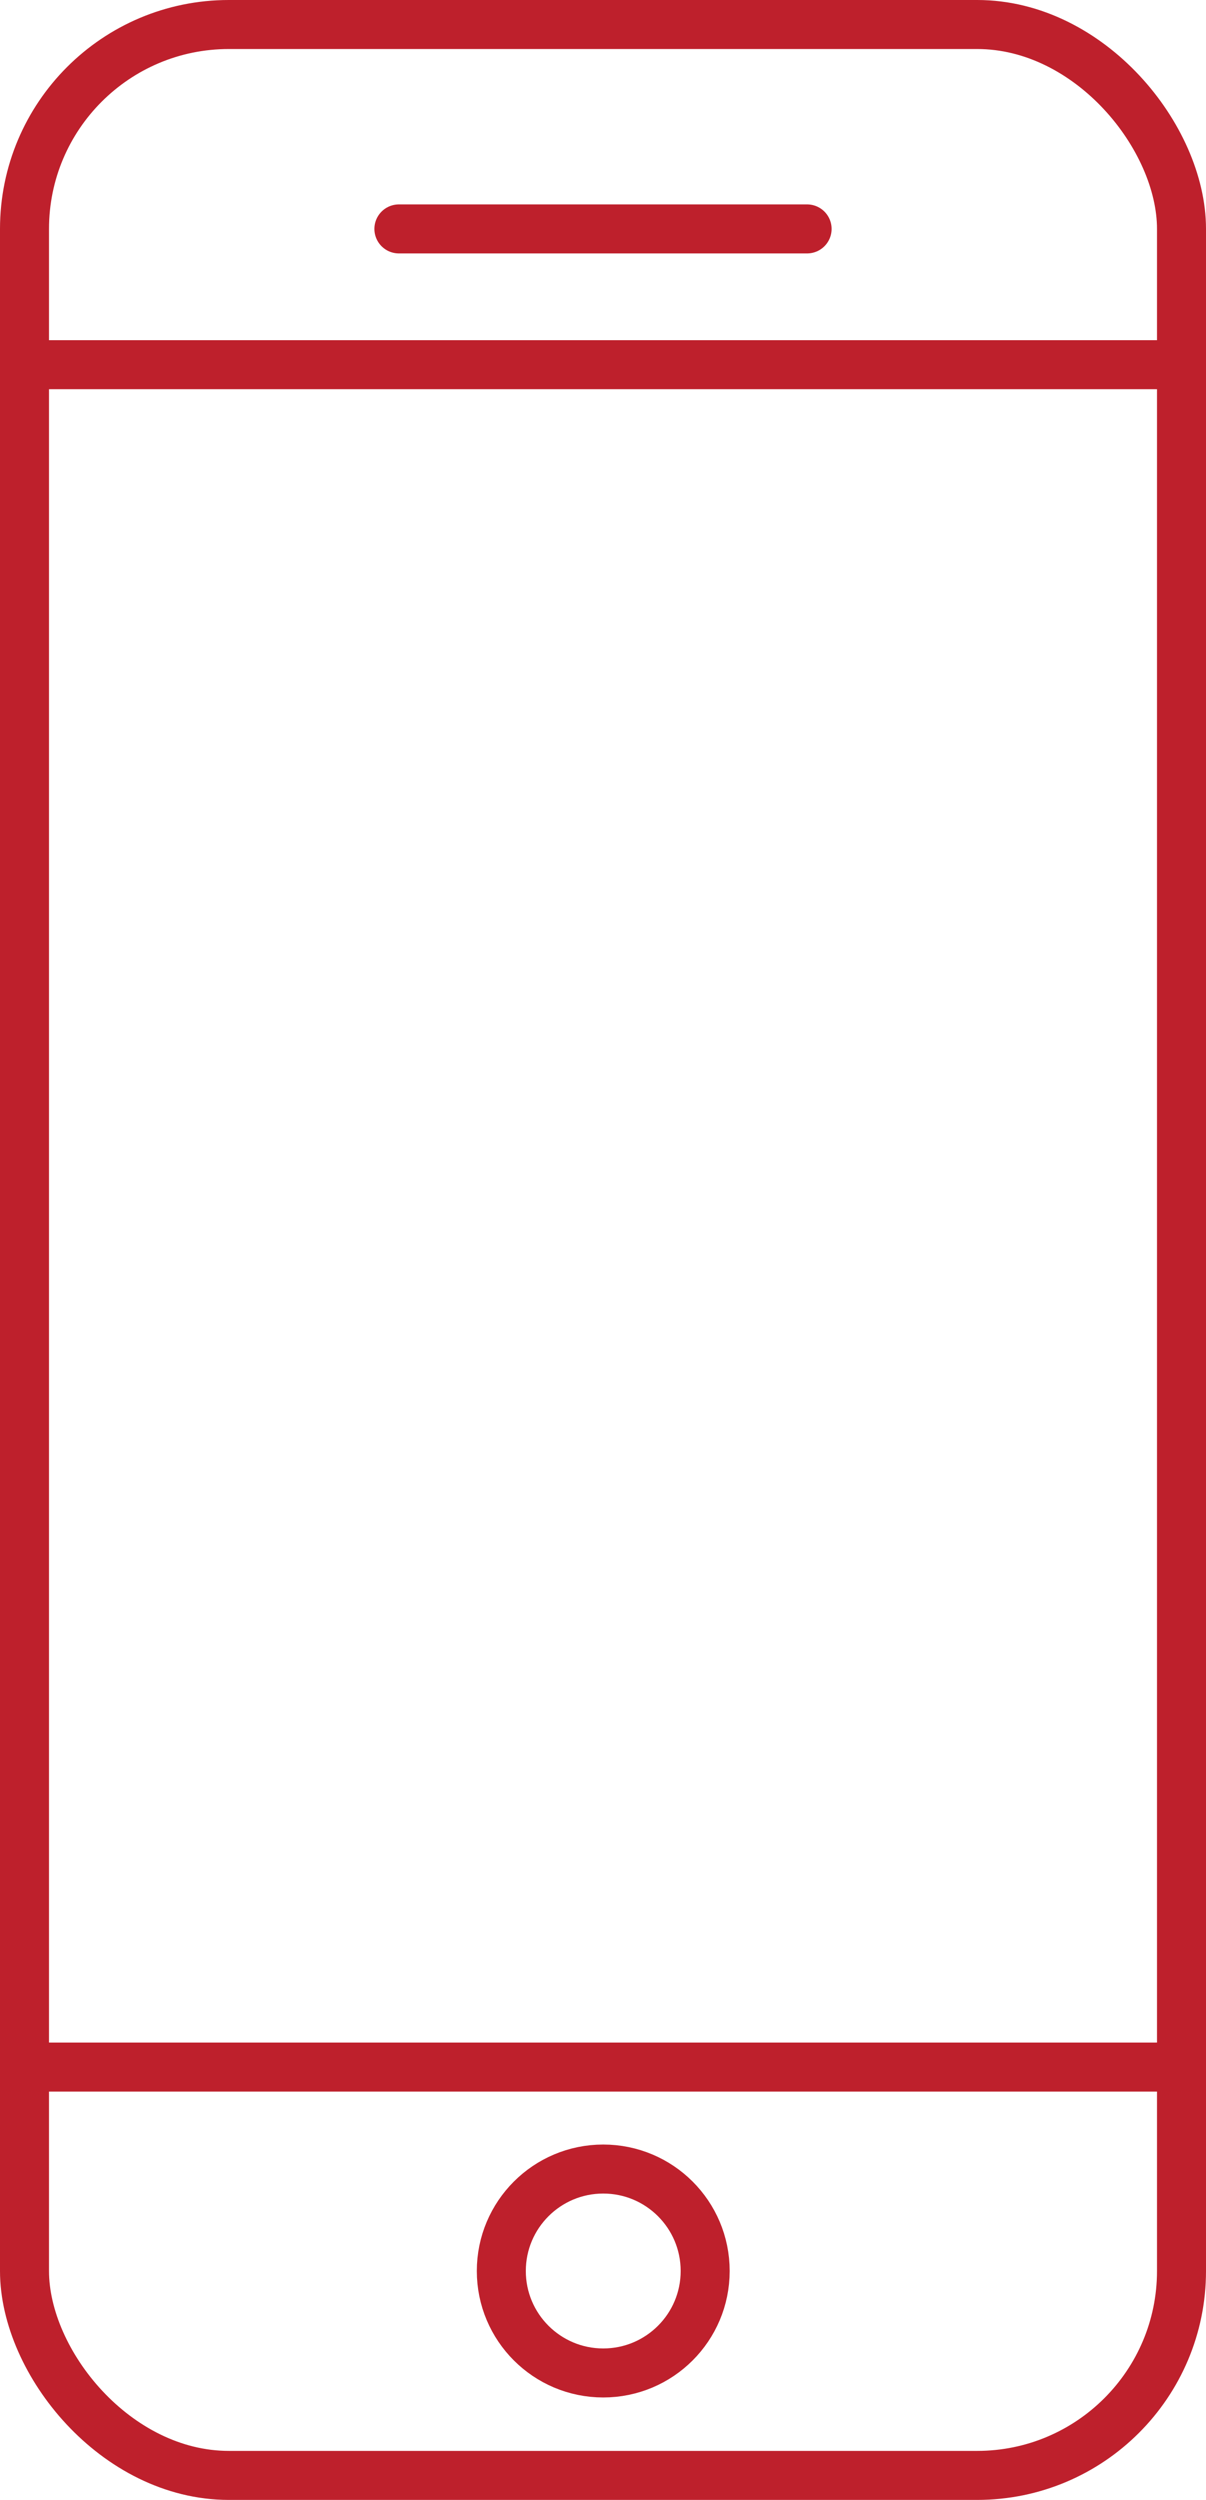 <svg xmlns="http://www.w3.org/2000/svg" viewBox="0 0 24.61 51"><title>Asset 4</title><g id="Layer_2" data-name="Layer 2"><g id="Layer_1-2" data-name="Layer 1"><rect x="0.5" y="0.5" width="23.61" height="50" rx="4.17" style="fill:none;stroke:#be202c;stroke-miterlimit:10"/><line x1="0.5" y1="7.44" x2="24.11" y2="7.44" style="fill:none;stroke:#be202c;stroke-miterlimit:10"/><line x1="0.5" y1="42.17" x2="24.11" y2="42.17" style="fill:none;stroke:#be202c;stroke-miterlimit:10"/><circle cx="12.31" cy="46.33" r="2.08" style="fill:none;stroke:#be202c;stroke-miterlimit:10"/><line x1="8.14" y1="4.67" x2="16.47" y2="4.67" style="fill:none;stroke:#be202c;stroke-linecap:round;stroke-linejoin:round"/></g></g></svg>
